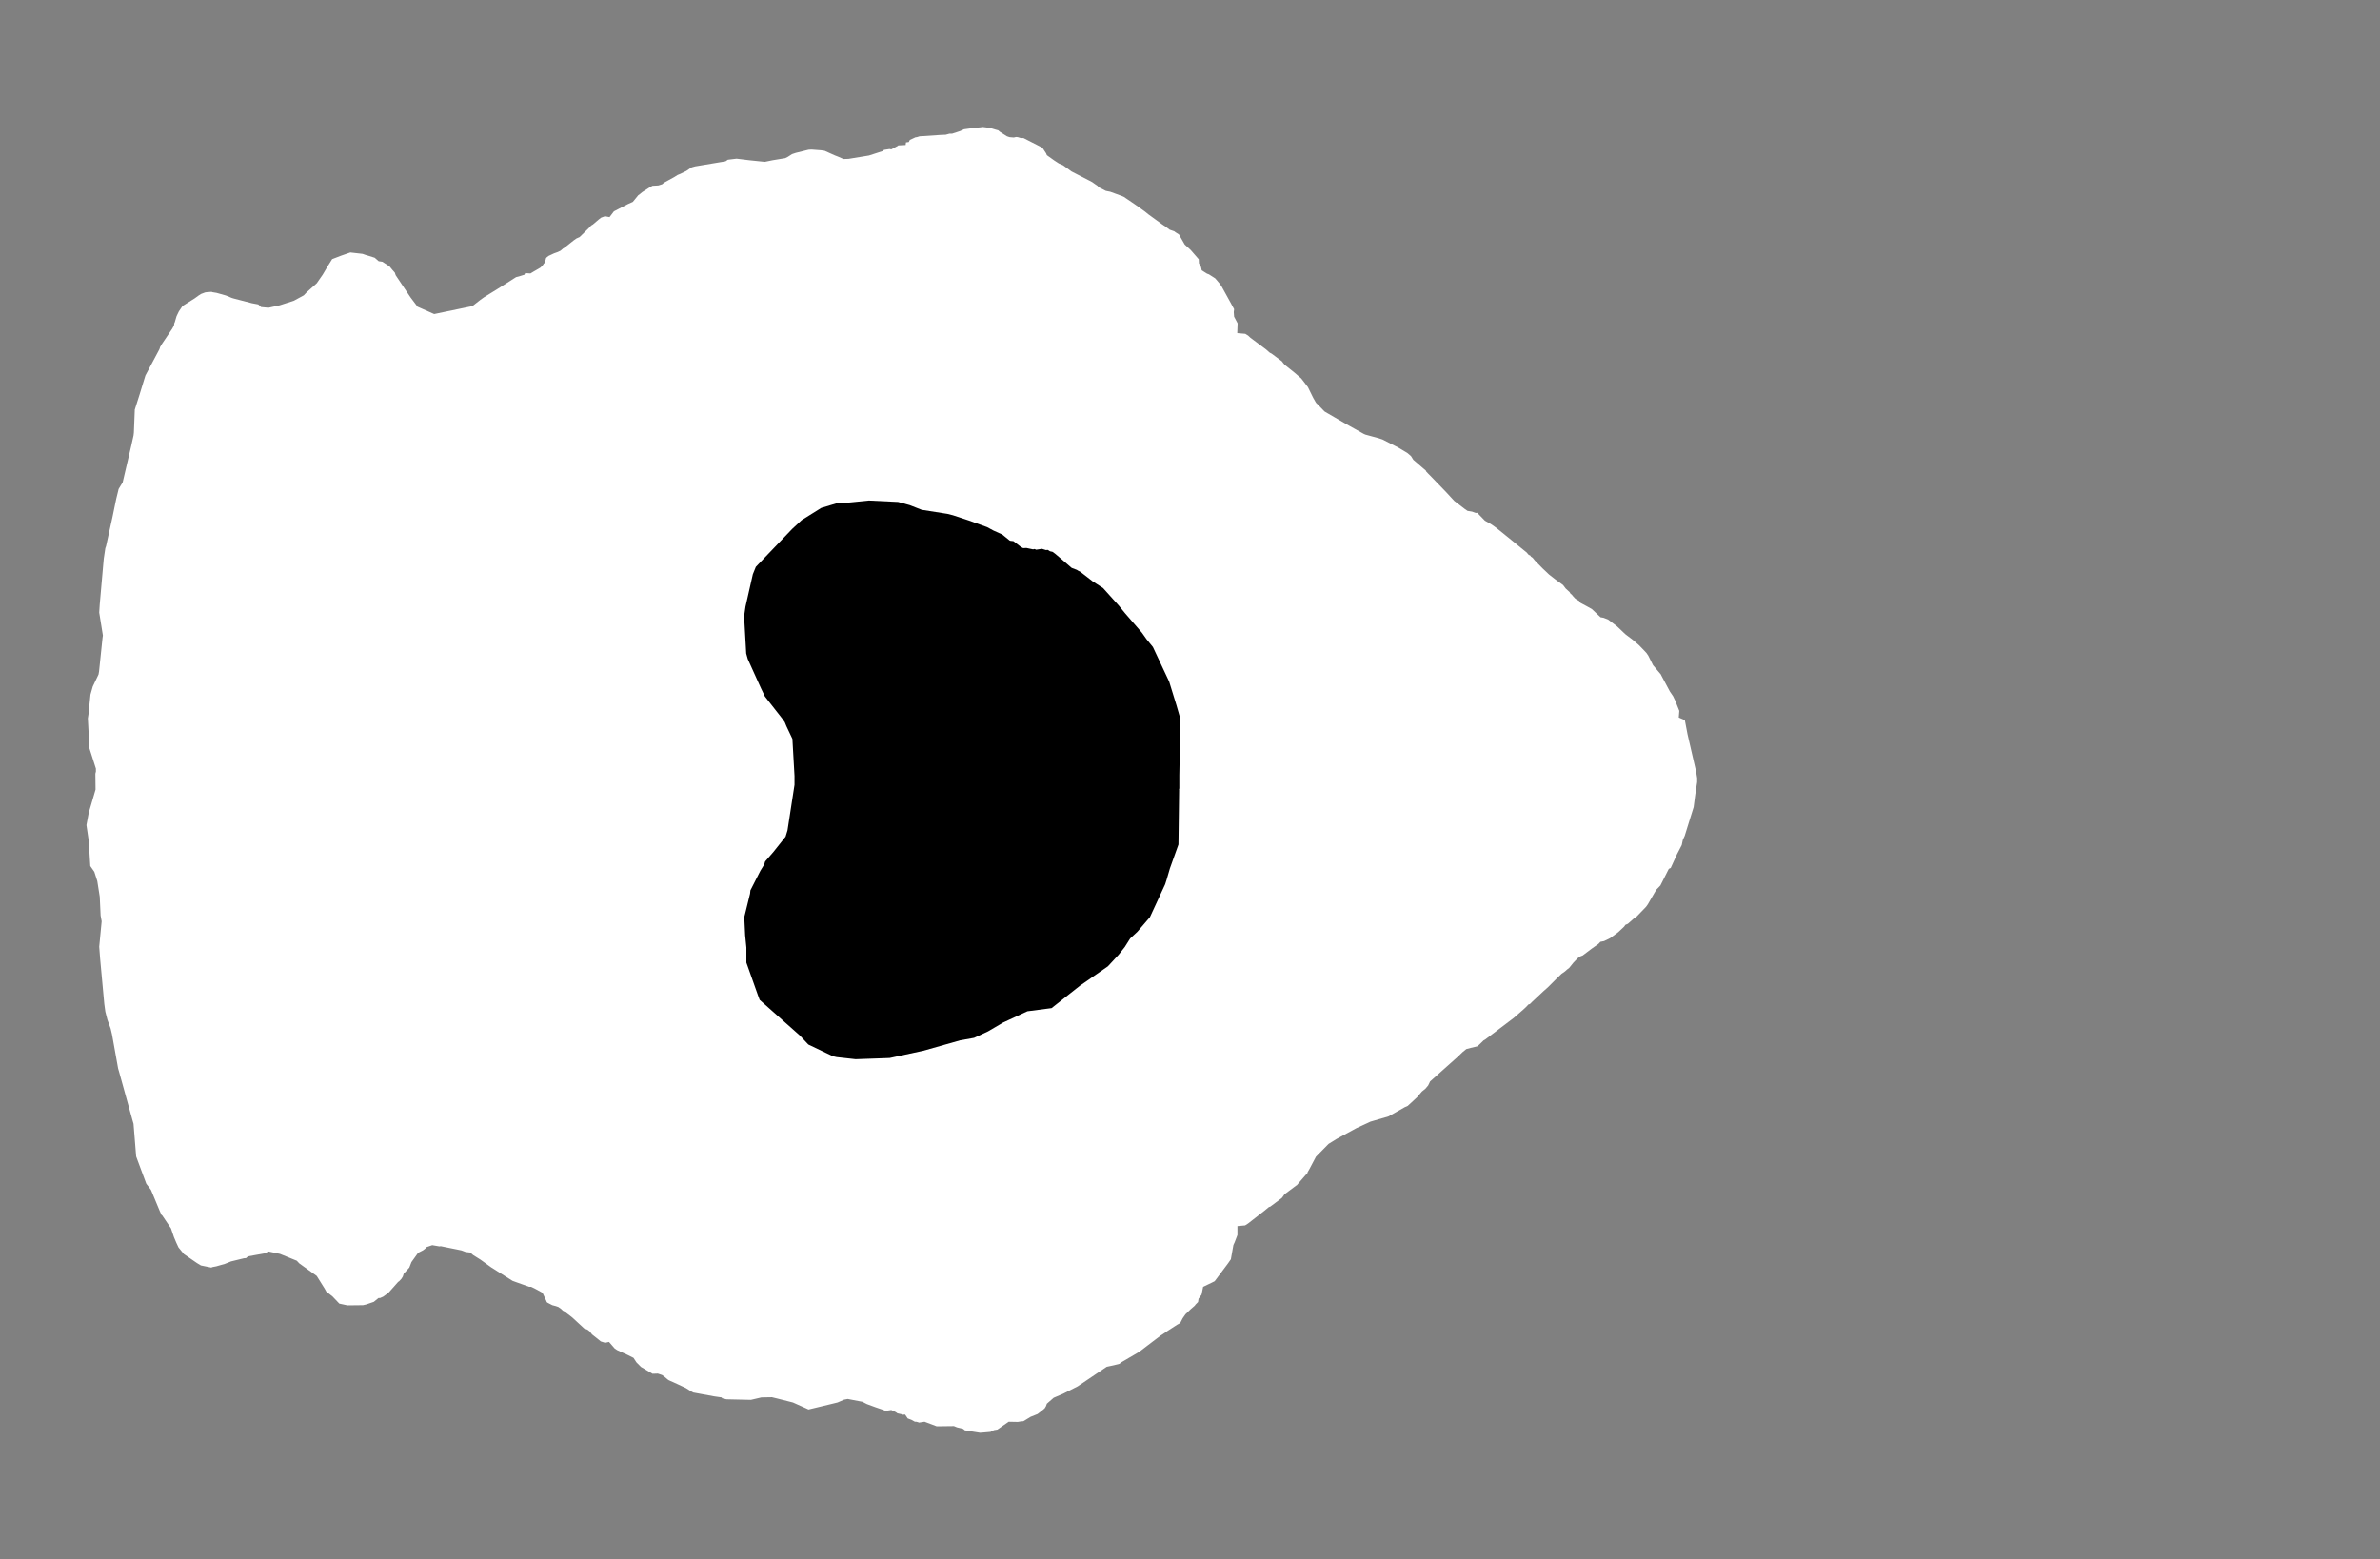 <svg width="13.6" height="8.911">
<rect width="100%" height="100%" fill="#808080" stroke="none"/>
<polygon type="contour" points="5.656,0.731 5.689,0.741 5.704,0.745 5.713,0.753 5.754,0.779 5.769,0.784 5.793,0.786 5.806,0.783 5.816,0.784 5.833,0.789 5.848,0.789 5.95,0.841 5.954,0.843 5.959,0.848 5.978,0.877 5.982,0.887 6.024,0.917 6.05,0.934 6.075,0.945 6.123,0.98 6.226,1.033 6.241,1.041 6.258,1.053 6.27,1.061 6.28,1.071 6.319,1.091 6.344,1.096 6.41,1.12 6.423,1.126 6.485,1.168 6.541,1.208 6.562,1.225 6.639,1.281 6.661,1.296 6.684,1.313 6.71,1.322 6.715,1.326 6.724,1.332 6.737,1.34 6.743,1.351 6.77,1.398 6.804,1.429 6.85,1.482 6.851,1.505 6.863,1.526 6.867,1.545 6.897,1.564 6.908,1.568 6.944,1.591 6.967,1.618 6.98,1.636 7.033,1.732 7.052,1.767 7.05,1.784 7.052,1.81 7.072,1.848 7.07,1.904 7.116,1.908 7.119,1.91 7.132,1.918 7.146,1.931 7.233,1.996 7.256,2.016 7.266,2.021 7.325,2.065 7.331,2.073 7.341,2.085 7.395,2.128 7.409,2.14 7.431,2.159 7.433,2.161 7.435,2.162 7.468,2.205 7.474,2.213 7.475,2.215 7.475,2.215 7.504,2.274 7.52,2.302 7.536,2.318 7.569,2.352 7.691,2.423 7.793,2.48 7.802,2.484 7.879,2.505 7.9,2.512 7.99,2.558 8.042,2.589 8.063,2.607 8.076,2.628 8.148,2.69 8.149,2.694 8.16,2.706 8.173,2.719 8.261,2.81 8.31,2.863 8.37,2.909 8.386,2.92 8.41,2.924 8.411,2.924 8.433,2.932 8.441,2.931 8.454,2.944 8.485,2.976 8.503,2.986 8.525,2.999 8.554,3.02 8.606,3.062 8.648,3.096 8.714,3.15 8.723,3.157 8.736,3.172 8.743,3.174 8.749,3.182 8.758,3.188 8.77,3.203 8.815,3.249 8.852,3.284 8.888,3.312 8.932,3.344 8.947,3.364 8.958,3.374 8.969,3.384 8.975,3.394 8.981,3.398 8.989,3.408 9.001,3.421 9.004,3.422 9.006,3.425 9.024,3.435 9.03,3.445 9.069,3.466 9.096,3.481 9.146,3.528 9.163,3.531 9.189,3.541 9.239,3.579 9.271,3.609 9.275,3.613 9.289,3.626 9.33,3.657 9.365,3.687 9.396,3.719 9.409,3.733 9.419,3.748 9.446,3.802 9.462,3.821 9.49,3.854 9.492,3.858 9.495,3.864 9.542,3.952 9.561,3.98 9.568,3.995 9.572,4.003 9.596,4.063 9.593,4.101 9.627,4.116 9.628,4.118 9.643,4.197 9.692,4.41 9.698,4.447 9.698,4.47 9.687,4.543 9.678,4.613 9.627,4.777 9.616,4.801 9.61,4.83 9.583,4.882 9.547,4.961 9.536,4.966 9.489,5.059 9.489,5.06 9.464,5.086 9.416,5.169 9.406,5.183 9.353,5.238 9.336,5.25 9.302,5.28 9.288,5.286 9.281,5.296 9.247,5.328 9.201,5.362 9.166,5.379 9.145,5.383 9.134,5.395 9.097,5.421 9.044,5.461 9.031,5.466 9.015,5.477 8.991,5.502 8.967,5.532 8.954,5.542 8.943,5.552 8.923,5.566 8.892,5.596 8.845,5.643 8.819,5.666 8.756,5.725 8.742,5.739 8.734,5.741 8.723,5.753 8.706,5.769 8.65,5.818 8.498,5.933 8.49,5.939 8.489,5.94 8.477,5.947 8.465,5.959 8.443,5.98 8.411,5.988 8.41,5.988 8.379,5.996 8.357,6.014 8.33,6.04 8.172,6.181 8.161,6.204 8.145,6.223 8.125,6.239 8.097,6.272 8.044,6.321 8.028,6.328 7.934,6.381 7.831,6.411 7.814,6.419 7.753,6.447 7.639,6.509 7.592,6.538 7.529,6.602 7.52,6.611 7.483,6.681 7.472,6.7 7.471,6.705 7.459,6.718 7.414,6.77 7.411,6.774 7.407,6.776 7.339,6.827 7.334,6.835 7.325,6.847 7.265,6.892 7.258,6.897 7.251,6.899 7.223,6.922 7.132,6.993 7.118,7.002 7.115,7.004 7.071,7.008 7.071,7.059 7.055,7.101 7.048,7.116 7.034,7.195 7.034,7.197 7.029,7.204 7.018,7.22 6.941,7.323 6.921,7.333 6.9,7.343 6.875,7.355 6.866,7.4 6.849,7.423 6.846,7.442 6.832,7.456 6.827,7.463 6.804,7.483 6.774,7.512 6.758,7.535 6.744,7.562 6.726,7.572 6.672,7.607 6.641,7.628 6.633,7.633 6.558,7.69 6.511,7.726 6.41,7.785 6.397,7.795 6.366,7.803 6.324,7.812 6.158,7.924 6.075,7.966 6.021,7.989 5.982,8.023 5.977,8.037 5.97,8.049 5.961,8.057 5.929,8.082 5.889,8.098 5.848,8.123 5.834,8.124 5.816,8.127 5.764,8.126 5.699,8.171 5.68,8.174 5.66,8.184 5.615,8.188 5.6,8.189 5.531,8.178 5.513,8.175 5.504,8.167 5.468,8.158 5.451,8.151 5.367,8.152 5.352,8.152 5.283,8.126 5.251,8.131 5.247,8.129 5.236,8.126 5.228,8.126 5.208,8.115 5.187,8.107 5.172,8.085 5.158,8.086 5.155,8.084 5.128,8.078 5.123,8.074 5.11,8.067 5.093,8.059 5.061,8.064 5.04,8.056 5.002,8.043 4.953,8.025 4.928,8.012 4.844,7.996 4.823,8 4.786,8.016 4.745,8.026 4.62,8.056 4.605,8.049 4.531,8.016 4.444,7.994 4.411,7.986 4.351,7.987 4.291,8.001 4.157,7.998 4.155,7.998 4.152,7.998 4.127,7.992 4.123,7.987 4.081,7.981 3.961,7.959 3.95,7.953 3.92,7.934 3.873,7.912 3.822,7.889 3.816,7.885 3.796,7.868 3.783,7.859 3.759,7.851 3.729,7.852 3.663,7.813 3.661,7.811 3.657,7.807 3.637,7.787 3.633,7.781 3.62,7.761 3.586,7.744 3.564,7.734 3.527,7.717 3.513,7.708 3.5,7.693 3.48,7.67 3.458,7.675 3.433,7.667 3.422,7.658 3.383,7.627 3.37,7.61 3.357,7.6 3.338,7.593 3.272,7.532 3.257,7.52 3.224,7.495 3.216,7.491 3.207,7.482 3.19,7.47 3.175,7.465 3.156,7.46 3.129,7.446 3.125,7.443 3.124,7.442 3.123,7.438 3.107,7.404 3.1,7.389 3.054,7.364 3.035,7.355 3.024,7.355 2.951,7.329 2.929,7.321 2.807,7.244 2.746,7.2 2.703,7.173 2.687,7.159 2.661,7.156 2.637,7.147 2.519,7.123 2.511,7.124 2.47,7.117 2.438,7.128 2.432,7.135 2.418,7.146 2.389,7.161 2.351,7.214 2.339,7.245 2.307,7.28 2.302,7.296 2.294,7.309 2.281,7.323 2.275,7.327 2.22,7.389 2.19,7.411 2.172,7.419 2.163,7.419 2.136,7.441 2.092,7.456 2.074,7.46 1.985,7.461 1.939,7.451 1.899,7.409 1.865,7.383 1.855,7.365 1.81,7.293 1.71,7.221 1.696,7.206 1.6,7.167 1.534,7.153 1.512,7.164 1.417,7.181 1.406,7.191 1.394,7.192 1.32,7.21 1.285,7.224 1.236,7.238 1.215,7.242 1.21,7.244 1.207,7.245 1.148,7.233 1.125,7.219 1.051,7.168 1.02,7.13 1.007,7.102 0.994,7.071 0.977,7.021 0.927,6.947 0.923,6.944 0.918,6.933 0.913,6.922 0.866,6.809 0.862,6.8 0.836,6.766 0.781,6.618 0.78,6.615 0.778,6.61 0.763,6.423 0.758,6.406 0.68,6.124 0.677,6.114 0.675,6.107 0.64,5.912 0.632,5.878 0.614,5.829 0.602,5.782 0.596,5.738 0.572,5.477 0.567,5.411 0.581,5.266 0.575,5.233 0.57,5.125 0.556,5.036 0.539,4.983 0.516,4.95 0.507,4.805 0.494,4.716 0.507,4.646 0.546,4.513 0.545,4.422 0.548,4.41 0.548,4.393 0.511,4.277 0.509,4.266 0.506,4.181 0.502,4.106 0.506,4.08 0.517,3.97 0.53,3.924 0.563,3.855 0.566,3.838 0.586,3.646 0.588,3.632 0.567,3.501 0.57,3.454 0.593,3.193 0.602,3.133 0.606,3.122 0.643,2.954 0.664,2.852 0.676,2.803 0.677,2.798 0.679,2.793 0.701,2.757 0.75,2.548 0.762,2.494 0.763,2.49 0.765,2.473 0.77,2.347 0.77,2.342 0.797,2.257 0.831,2.146 0.911,1.996 0.913,1.99 0.915,1.983 0.916,1.982 0.92,1.975 0.926,1.965 0.984,1.879 0.994,1.861 0.996,1.847 0.998,1.844 1.009,1.807 1.022,1.78 1.043,1.749 1.113,1.705 1.135,1.689 1.149,1.68 1.173,1.671 1.174,1.671 1.181,1.67 1.209,1.668 1.214,1.67 1.238,1.674 1.291,1.689 1.325,1.703 1.335,1.706 1.439,1.733 1.476,1.74 1.492,1.755 1.534,1.759 1.598,1.745 1.679,1.719 1.736,1.688 1.753,1.67 1.81,1.619 1.844,1.57 1.873,1.521 1.898,1.481 1.95,1.461 2.002,1.443 2.072,1.451 2.089,1.457 2.106,1.462 2.141,1.473 2.164,1.493 2.185,1.496 2.222,1.52 2.228,1.525 2.24,1.54 2.256,1.558 2.261,1.573 2.346,1.7 2.386,1.753 2.481,1.795 2.683,1.753 2.699,1.75 2.745,1.714 2.766,1.699 2.847,1.649 2.949,1.584 2.965,1.58 2.997,1.57 3.001,1.561 3.031,1.563 3.051,1.551 3.065,1.543 3.082,1.533 3.089,1.529 3.104,1.513 3.107,1.507 3.111,1.504 3.118,1.485 3.12,1.476 3.123,1.472 3.134,1.463 3.166,1.448 3.18,1.443 3.183,1.442 3.203,1.433 3.218,1.42 3.228,1.414 3.262,1.387 3.277,1.375 3.294,1.363 3.312,1.355 3.351,1.317 3.368,1.3 3.378,1.289 3.388,1.283 3.422,1.254 3.435,1.244 3.457,1.236 3.483,1.241 3.508,1.208 3.51,1.207 3.587,1.167 3.616,1.154 3.626,1.142 3.647,1.116 3.657,1.109 3.659,1.107 3.67,1.098 3.706,1.075 3.728,1.062 3.762,1.06 3.784,1.053 3.791,1.047 3.795,1.044 3.853,1.012 3.861,1.007 3.872,1 3.887,0.994 3.922,0.977 3.948,0.959 3.954,0.956 3.972,0.951 4.146,0.922 4.159,0.913 4.209,0.907 4.283,0.916 4.37,0.925 4.414,0.916 4.487,0.904 4.501,0.897 4.526,0.881 4.547,0.874 4.62,0.856 4.637,0.855 4.691,0.859 4.712,0.862 4.77,0.888 4.788,0.895 4.82,0.909 4.849,0.908 4.965,0.889 5.046,0.863 5.051,0.857 5.083,0.852 5.093,0.854 5.13,0.834 5.133,0.831 5.175,0.829 5.177,0.814 5.193,0.812 5.199,0.8 5.199,0.8 5.231,0.785 5.239,0.784 5.255,0.779 5.377,0.771 5.404,0.77 5.426,0.764 5.441,0.764 5.472,0.754 5.487,0.749 5.509,0.739 5.568,0.731 5.601,0.728 5.616,0.726" style="fill: white" /><polygon type="hole" points="4.856,2.872 4.783,2.876 4.693,2.903 4.581,2.973 4.527,3.023 4.319,3.24 4.302,3.282 4.26,3.467 4.252,3.522 4.264,3.735 4.273,3.767 4.348,3.933 4.371,3.981 4.469,4.106 4.484,4.127 4.494,4.151 4.528,4.223 4.54,4.435 4.54,4.486 4.5,4.746 4.489,4.782 4.419,4.87 4.372,4.924 4.367,4.941 4.345,4.977 4.288,5.089 4.286,5.108 4.253,5.242 4.258,5.346 4.265,5.416 4.265,5.502 4.331,5.688 4.341,5.715 4.571,5.919 4.619,5.97 4.759,6.037 4.781,6.042 4.889,6.054 5.059,6.048 5.084,6.047 5.275,6.006 5.487,5.946 5.566,5.932 5.646,5.895 5.731,5.845 5.735,5.843 5.761,5.831 5.871,5.78 6.009,5.762 6.171,5.634 6.331,5.523 6.393,5.456 6.427,5.413 6.458,5.364 6.499,5.326 6.571,5.242 6.658,5.054 6.666,5.029 6.685,4.964 6.734,4.827 6.738,4.513 6.737,4.511 6.739,4.507 6.739,4.431 6.745,4.122 6.742,4.098 6.723,4.032 6.681,3.896 6.588,3.698 6.552,3.654 6.525,3.616 6.428,3.504 6.393,3.461 6.303,3.361 6.244,3.323 6.173,3.268 6.161,3.262 6.153,3.257 6.124,3.246 6.053,3.185 6.028,3.164 6.014,3.154 6,3.151 5.987,3.143 5.977,3.144 5.954,3.137 5.921,3.142 5.912,3.138 5.903,3.14 5.865,3.132 5.847,3.133 5.835,3.127 5.813,3.11 5.791,3.093 5.773,3.091 5.771,3.09 5.77,3.09 5.727,3.055 5.676,3.032 5.641,3.013 5.536,2.975 5.445,2.945 5.413,2.937 5.267,2.914 5.198,2.887 5.132,2.869 4.965,2.861" style="fill: black" />
</svg>
